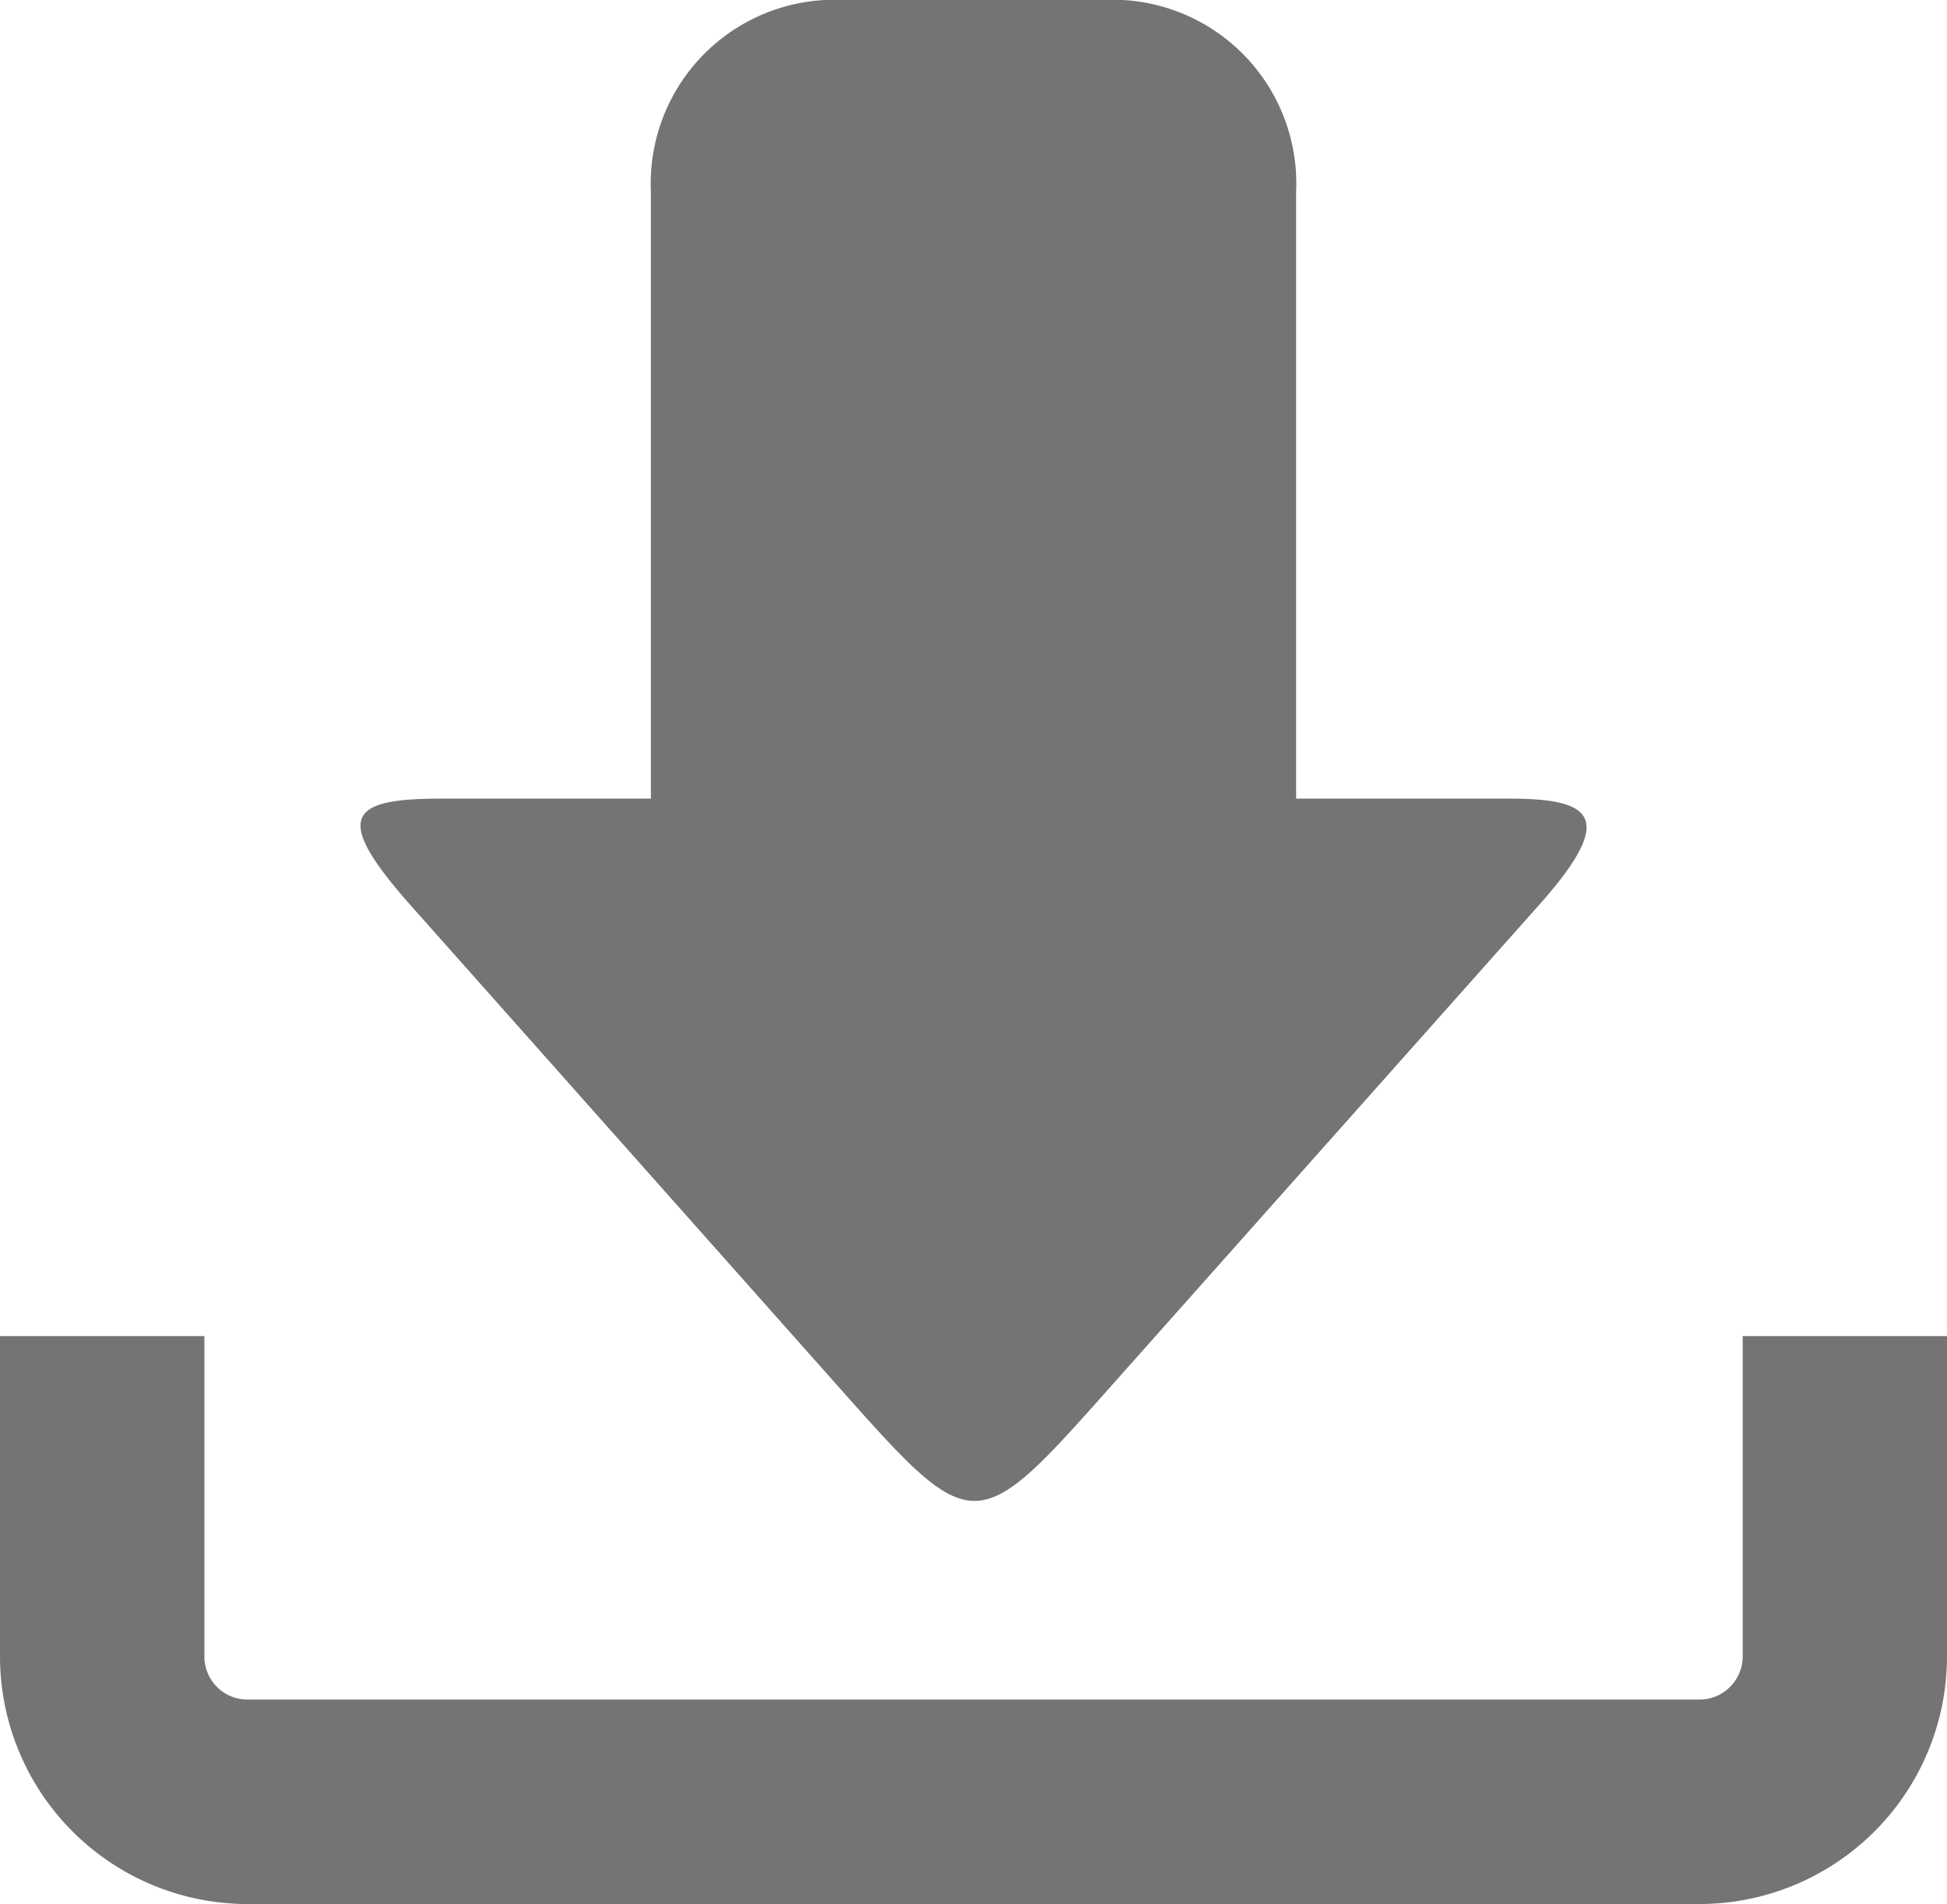 <svg id="그룹_428" data-name="그룹 428" xmlns="http://www.w3.org/2000/svg" xmlns:xlink="http://www.w3.org/1999/xlink" width="18.651" height="18.241" viewBox="0 0 18.651 18.241">
  <defs>
    <clipPath id="clip-path">
      <rect id="사각형_787" data-name="사각형 787" width="18.651" height="18.241" transform="translate(0 0)" fill="#747474"/>
    </clipPath>
  </defs>
  <g id="그룹_427" data-name="그룹 427" clip-path="url(#clip-path)">
    <path id="패스_503" data-name="패스 503" d="M14.458,7.651H12.416V1.834A1.76,1.76,0,0,0,10.562,0H8.09A1.761,1.761,0,0,0,6.235,1.834V7.651H4.222c-.872,0-1.043.168-.3,1.009l4.06,4.569c1.36,1.531,1.344,1.535,2.706,0L14.752,8.66c.746-.841.493-1.009-.294-1.009" fill="#747474"/>
    <path id="패스_504" data-name="패스 504" d="M16.694,12.8V15.87a.414.414,0,0,1-.413.412H2.37a.412.412,0,0,1-.412-.412V12.8H0V15.87a2.373,2.373,0,0,0,2.37,2.371H16.281a2.373,2.373,0,0,0,2.37-2.371V12.8Z" fill="#747474"/>
  </g>
</svg>
